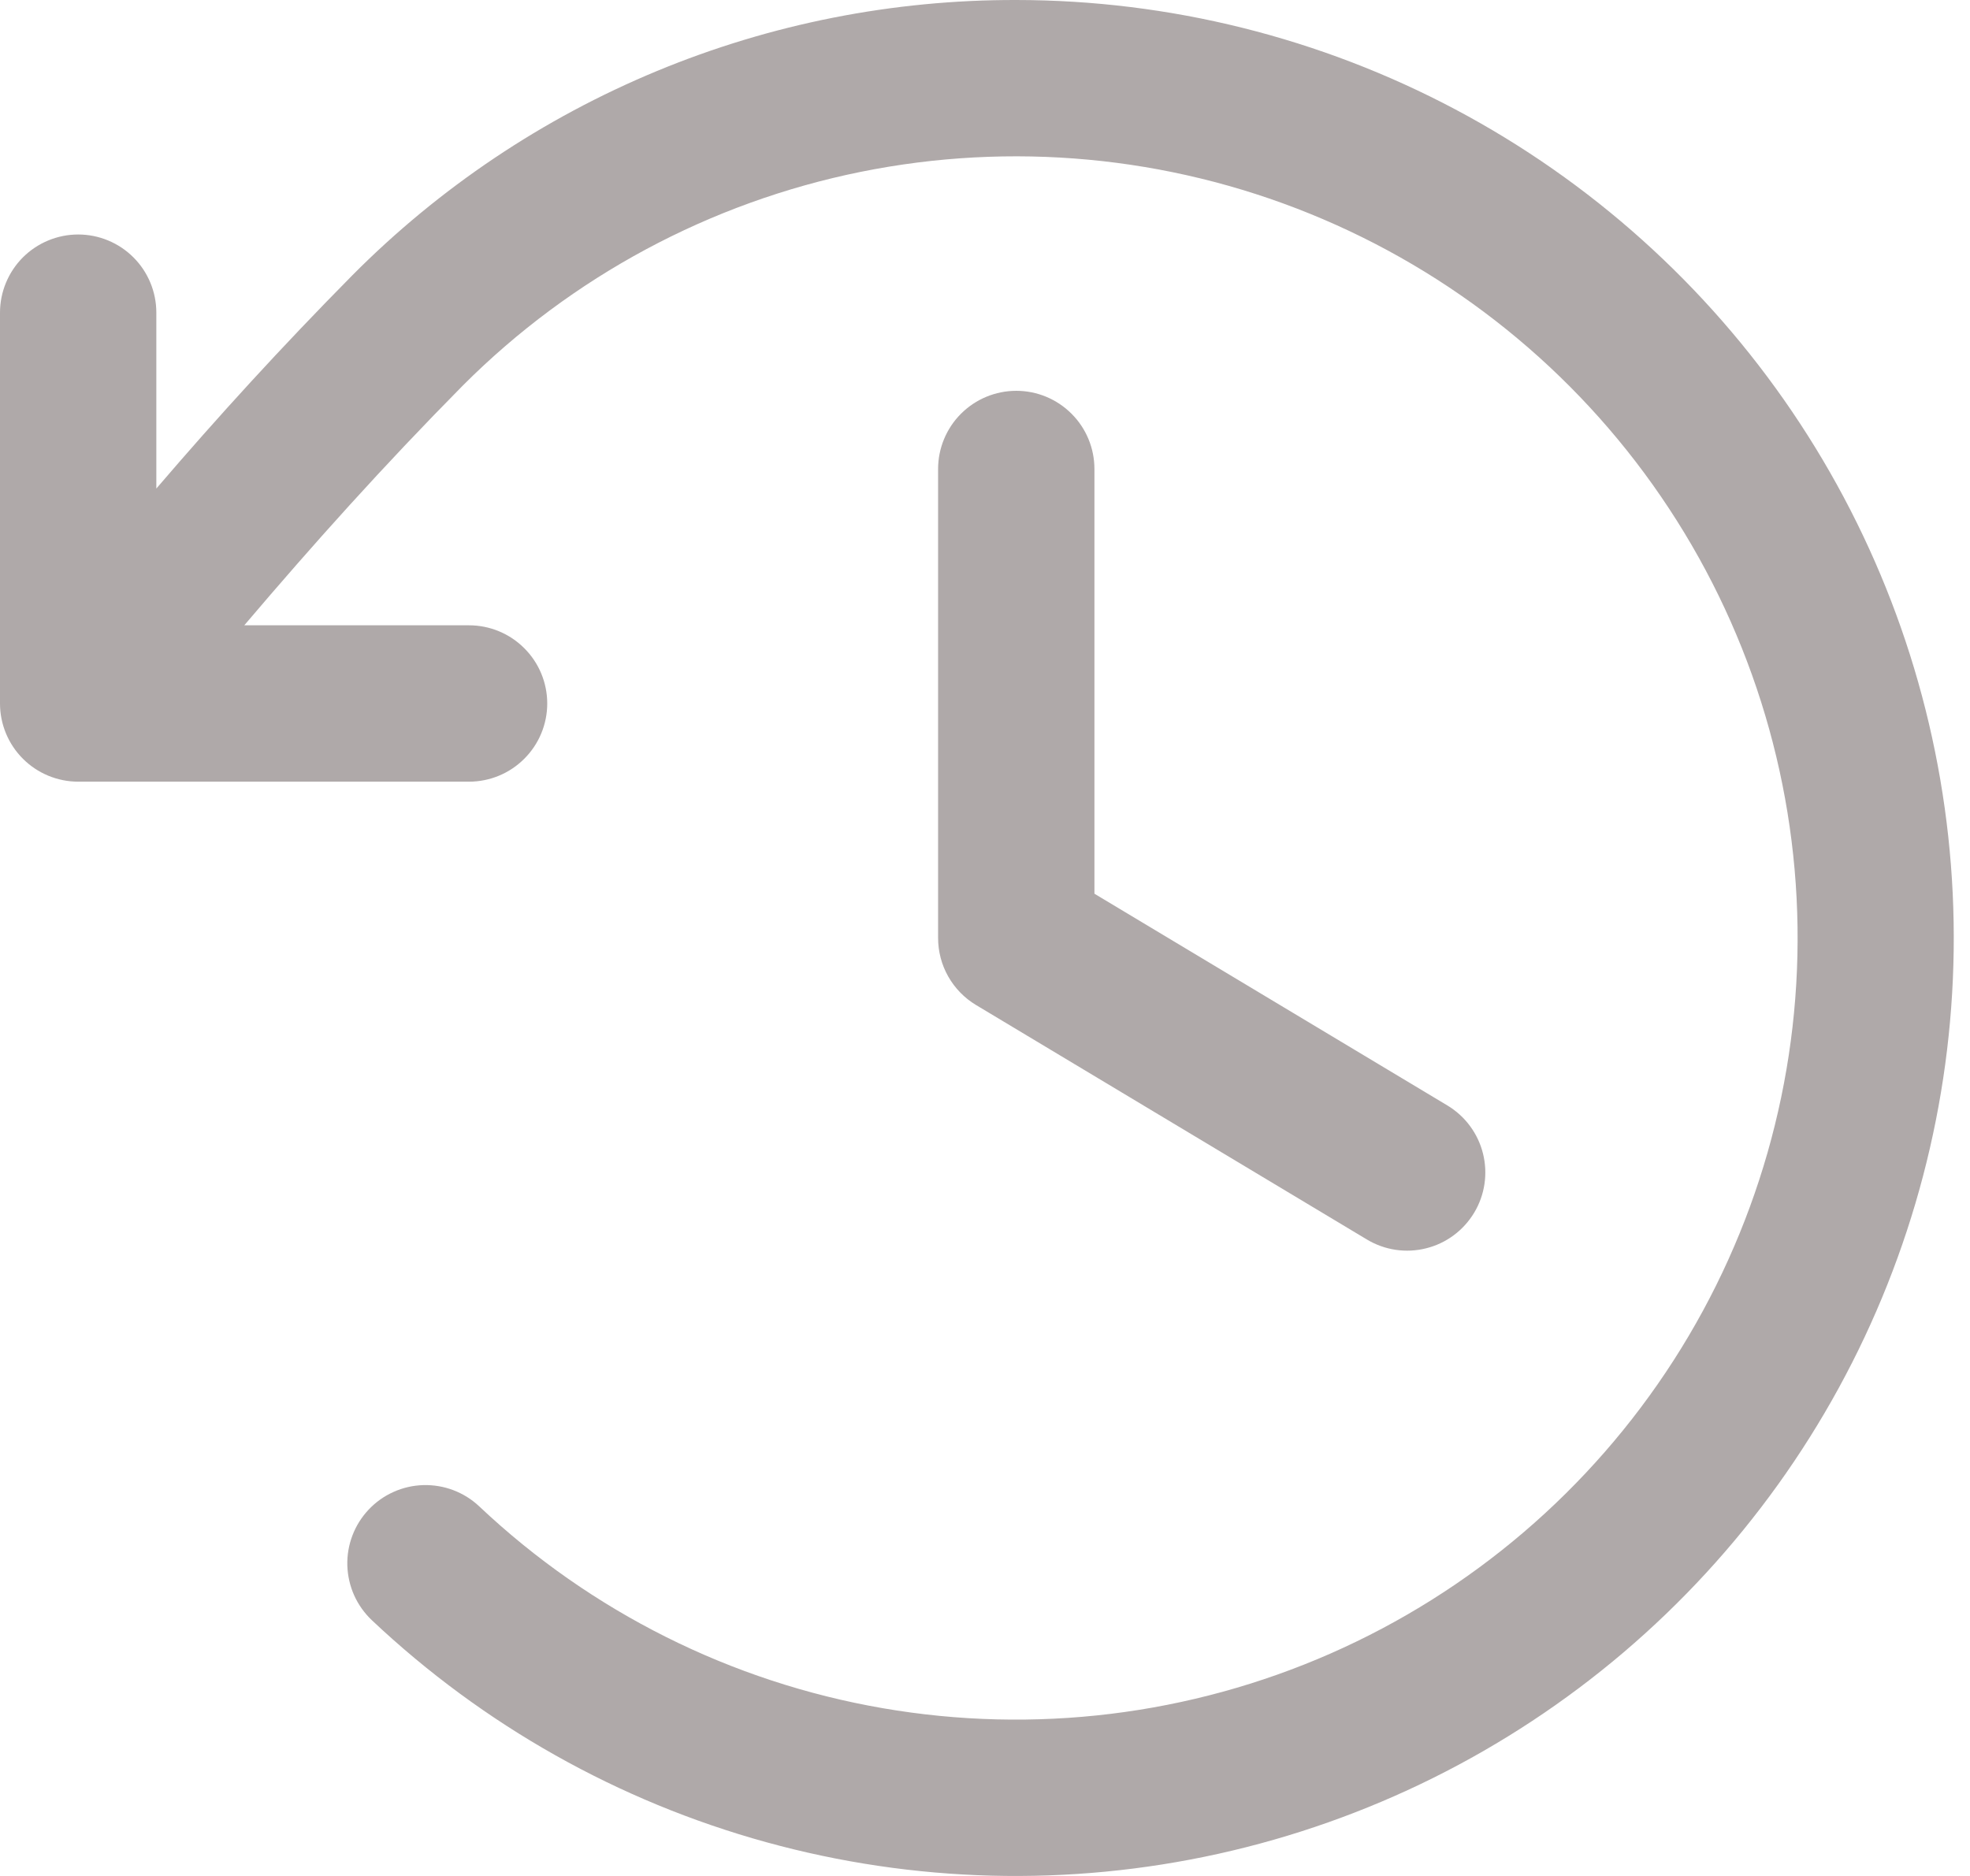 <svg width="42" height="40" viewBox="0 0 42 40" fill="none" xmlns="http://www.w3.org/2000/svg">
  <path d="M23.333 10V19.056L30.858 23.571C31.237 23.799 31.51 24.167 31.617 24.596C31.724 25.025 31.657 25.479 31.429 25.858C31.201 26.237 30.833 26.511 30.404 26.617C29.975 26.725 29.521 26.657 29.142 26.429L20.808 21.429C20.562 21.281 20.358 21.072 20.216 20.821C20.074 20.571 20 20.288 20 20V10C20 9.558 20.176 9.134 20.488 8.822C20.801 8.509 21.225 8.333 21.667 8.333C22.109 8.333 22.533 8.509 22.845 8.822C23.158 9.134 23.333 9.558 23.333 10ZM21.667 6.169e-05C19.038 -0.006 16.433 0.508 14.004 1.515C11.575 2.522 9.37 4 7.517 5.865C6.002 7.398 4.656 8.873 3.333 10.417V6.667C3.333 6.225 3.158 5.801 2.845 5.488C2.533 5.176 2.109 5 1.667 5C1.225 5 0.801 5.176 0.488 5.488C0.176 5.801 0 6.225 0 6.667V15C0 15.442 0.176 15.866 0.488 16.178C0.801 16.491 1.225 16.667 1.667 16.667H10C10.442 16.667 10.866 16.491 11.178 16.178C11.491 15.866 11.667 15.442 11.667 15C11.667 14.558 11.491 14.134 11.178 13.822C10.866 13.509 10.442 13.333 10 13.333H5.208C6.698 11.579 8.181 9.927 9.873 8.215C12.189 5.898 15.137 4.316 18.347 3.665C21.558 3.015 24.889 3.324 27.924 4.556C30.96 5.788 33.565 7.887 35.414 10.591C37.264 13.294 38.276 16.483 38.323 19.759C38.37 23.034 37.451 26.251 35.681 29.007C33.91 31.763 31.367 33.937 28.369 35.256C25.37 36.575 22.049 36.981 18.821 36.423C15.593 35.866 12.601 34.369 10.219 32.121C10.059 31.97 9.872 31.853 9.668 31.775C9.463 31.697 9.245 31.66 9.026 31.666C8.807 31.672 8.591 31.721 8.391 31.811C8.191 31.9 8.011 32.028 7.86 32.188C7.71 32.347 7.592 32.534 7.514 32.739C7.436 32.943 7.399 33.161 7.405 33.38C7.412 33.599 7.461 33.815 7.55 34.015C7.64 34.215 7.768 34.395 7.927 34.546C10.301 36.786 13.187 38.411 16.333 39.279C19.48 40.148 22.791 40.233 25.977 39.527C29.164 38.821 32.13 37.346 34.616 35.231C37.101 33.116 39.032 30.424 40.238 27.391C41.444 24.358 41.89 21.076 41.536 17.832C41.182 14.587 40.039 11.478 38.208 8.777C36.376 6.075 33.911 3.863 31.028 2.333C28.144 0.803 24.931 0.002 21.667 6.169e-05Z" fill="#AFA9A9"/>
</svg>
